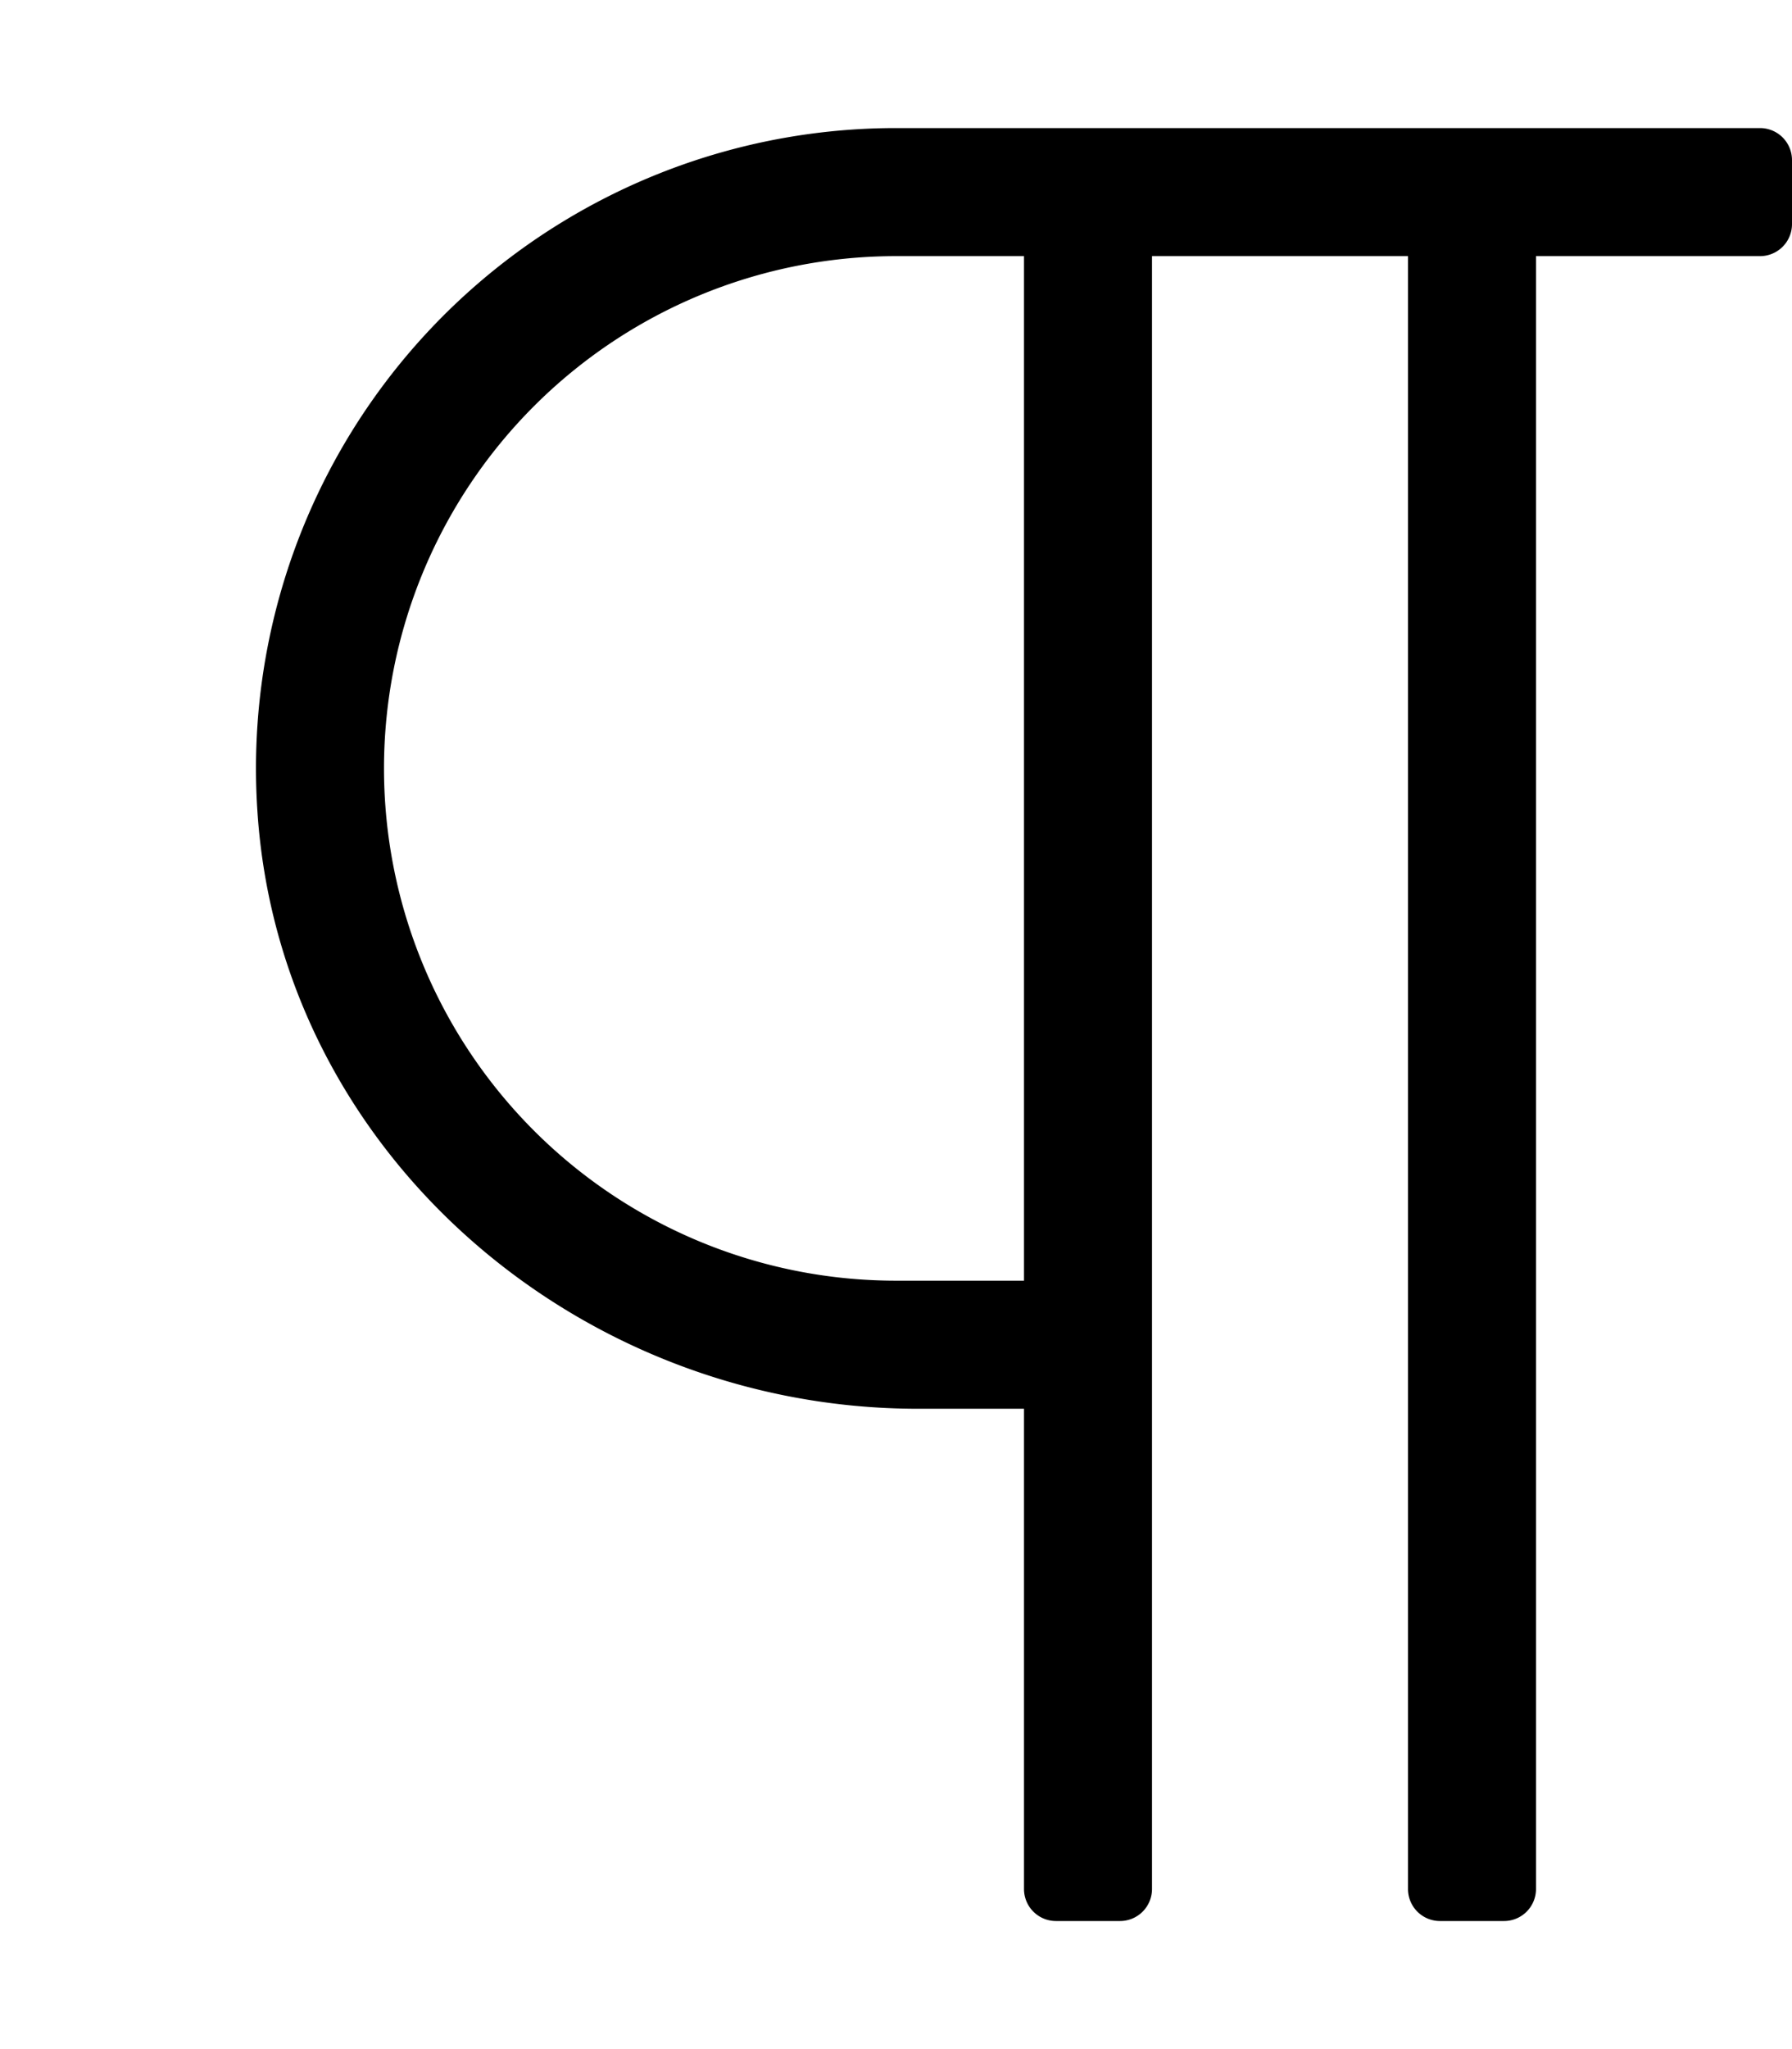 <svg aria-hidden="true" focusable="false" data-prefix="fal" data-icon="paragraph" role="img"
     xmlns="http://www.w3.org/2000/svg" viewBox="0 0 448 512" class="icon">
  <path fill="currentColor"
        d="M440 32H224A160 160 0 0 0 64.35 202.65c5.5 85 79.91 149.35 165.13 149.35H256v120a8 8 0 0 0 8 8h16a8 8 0 0 0 8-8V64h64v408a8 8 0 0 0 8 8h16a8 8 0 0 0 8-8V64h56a8 8 0 0 0 8-8V40a8 8 0 0 0-8-8zM256 320h-32a128 128 0 0 1 0-256h32z">
  </path>
</svg>
